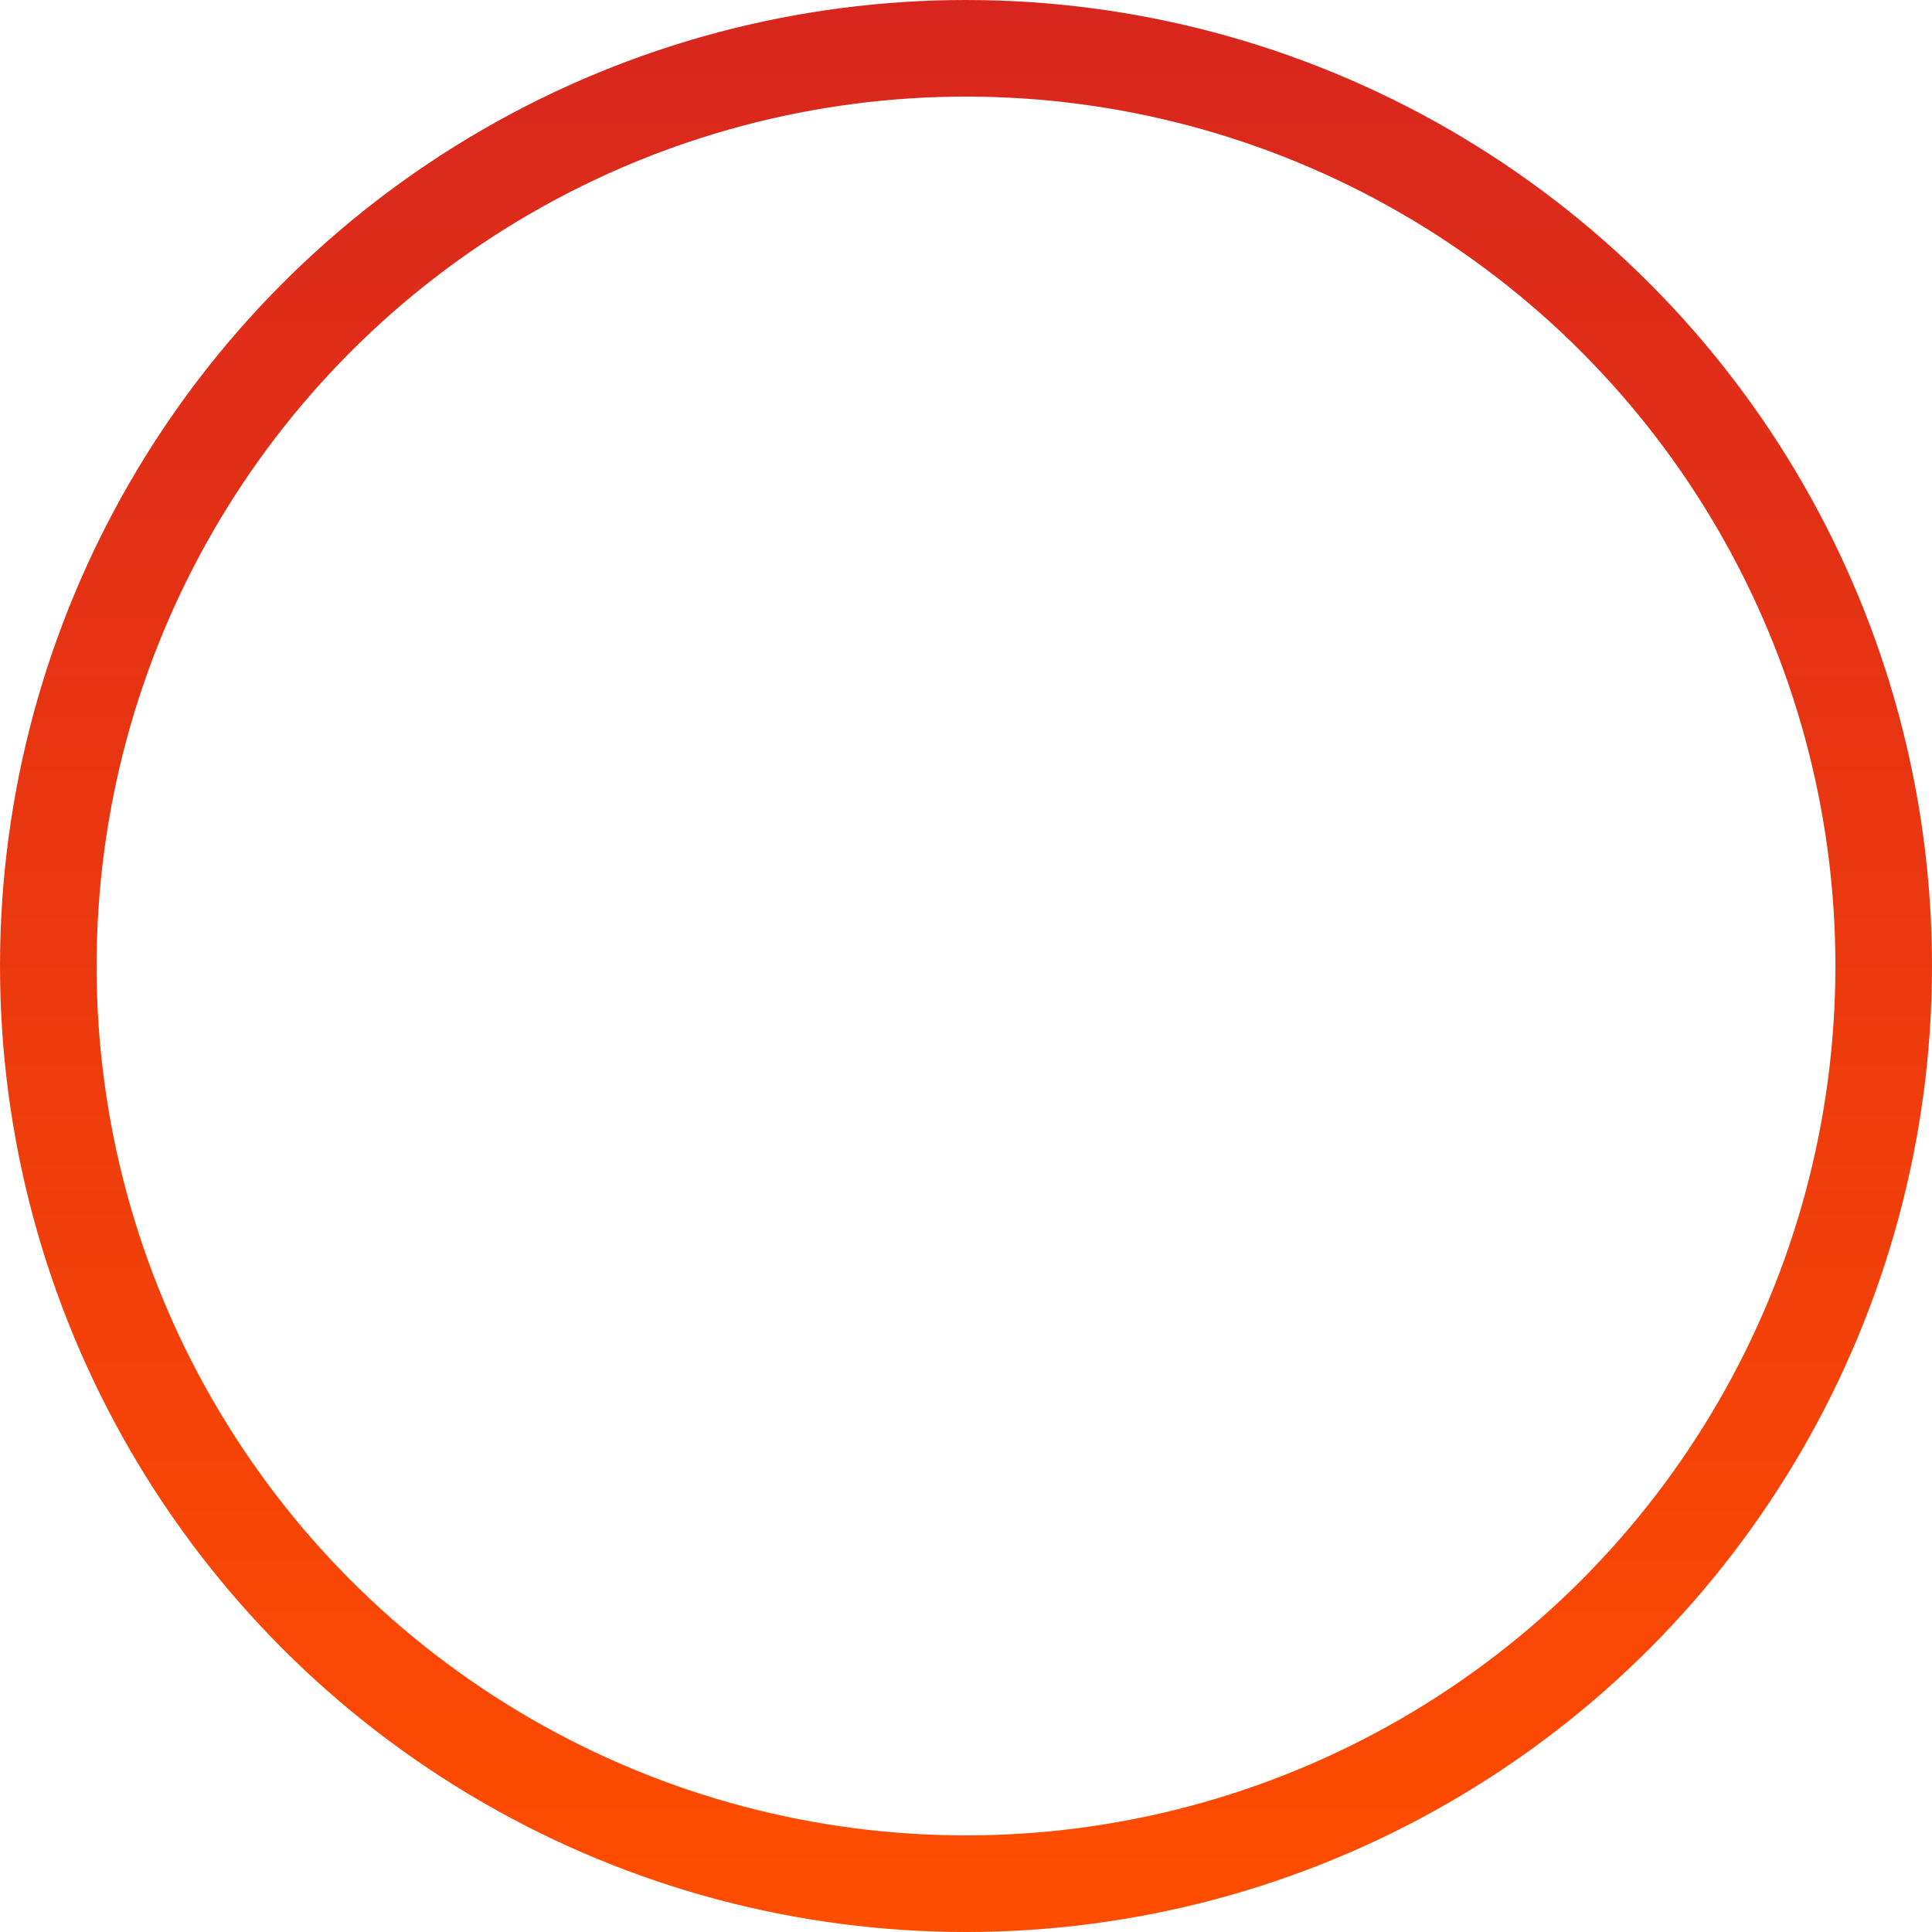 <svg width="80" height="80" viewBox="0 0 80 80" fill="none" xmlns="http://www.w3.org/2000/svg">
<circle cx="40" cy="40" r="38" stroke="url(#paint0_linear)" stroke-width="4"/>
<defs>
<linearGradient id="paint0_linear" x1="40" y1="0" x2="40" y2="80" gradientUnits="userSpaceOnUse">
<stop stop-color="#D8261E"/>
<stop offset="1" stop-color="#FF4D00"/>
</linearGradient>
</defs>
</svg>
